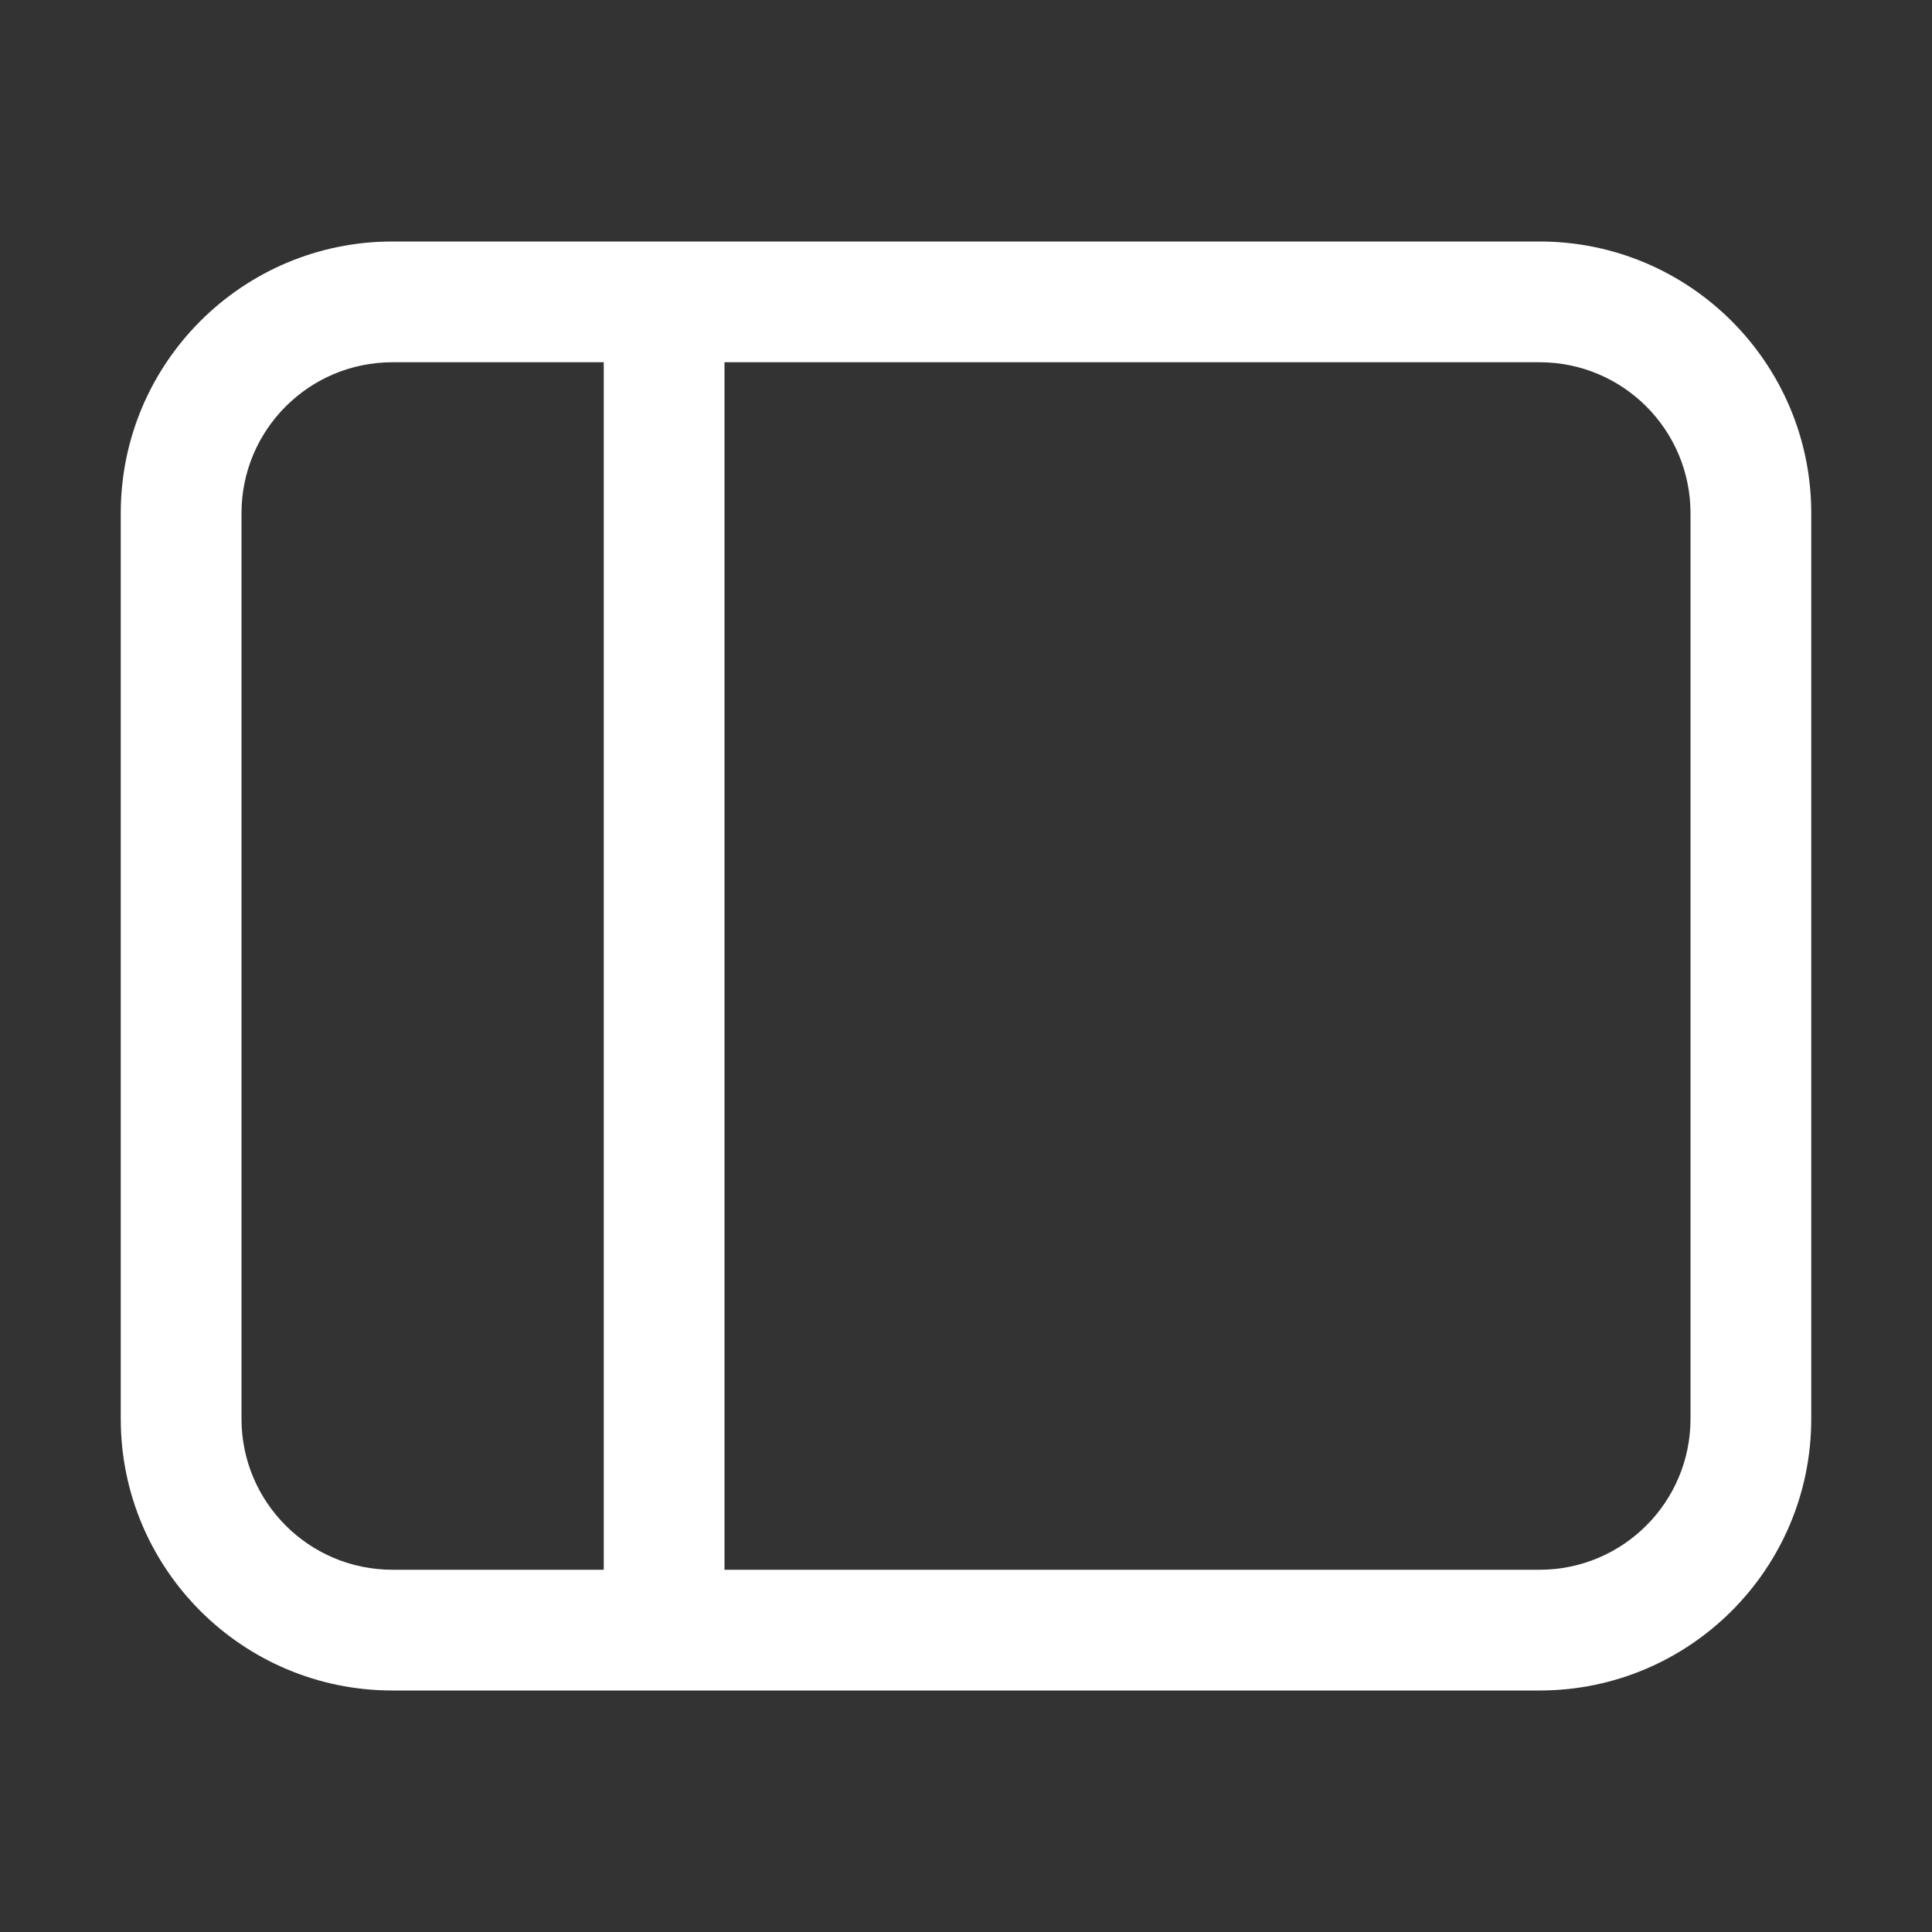 <svg width="32" height="32" viewBox="0 0 32 32" fill="none" xmlns="http://www.w3.org/2000/svg">
<rect x="0" y="0" width="32" height="32" fill="#333333" stroke="none"/>
<path d="M12 6L12 26H25.5C26.881 26 28 24.881 28 23.5V8.5C28 7.119 26.881 6 25.5 6L12 6ZM10 6H6.5C5.119 6 4 7.119 4 8.5V23.5C4 24.881 5.119 26 6.5 26H10L10 6ZM2 8.5C2 6.015 4.015 4 6.5 4H25.5C27.985 4 30 6.015 30 8.5V23.5C30 25.985 27.985 28 25.5 28H6.5C4.015 28 2 25.985 2 23.5V8.5Z" fill="#ffffff"/>
</svg>
